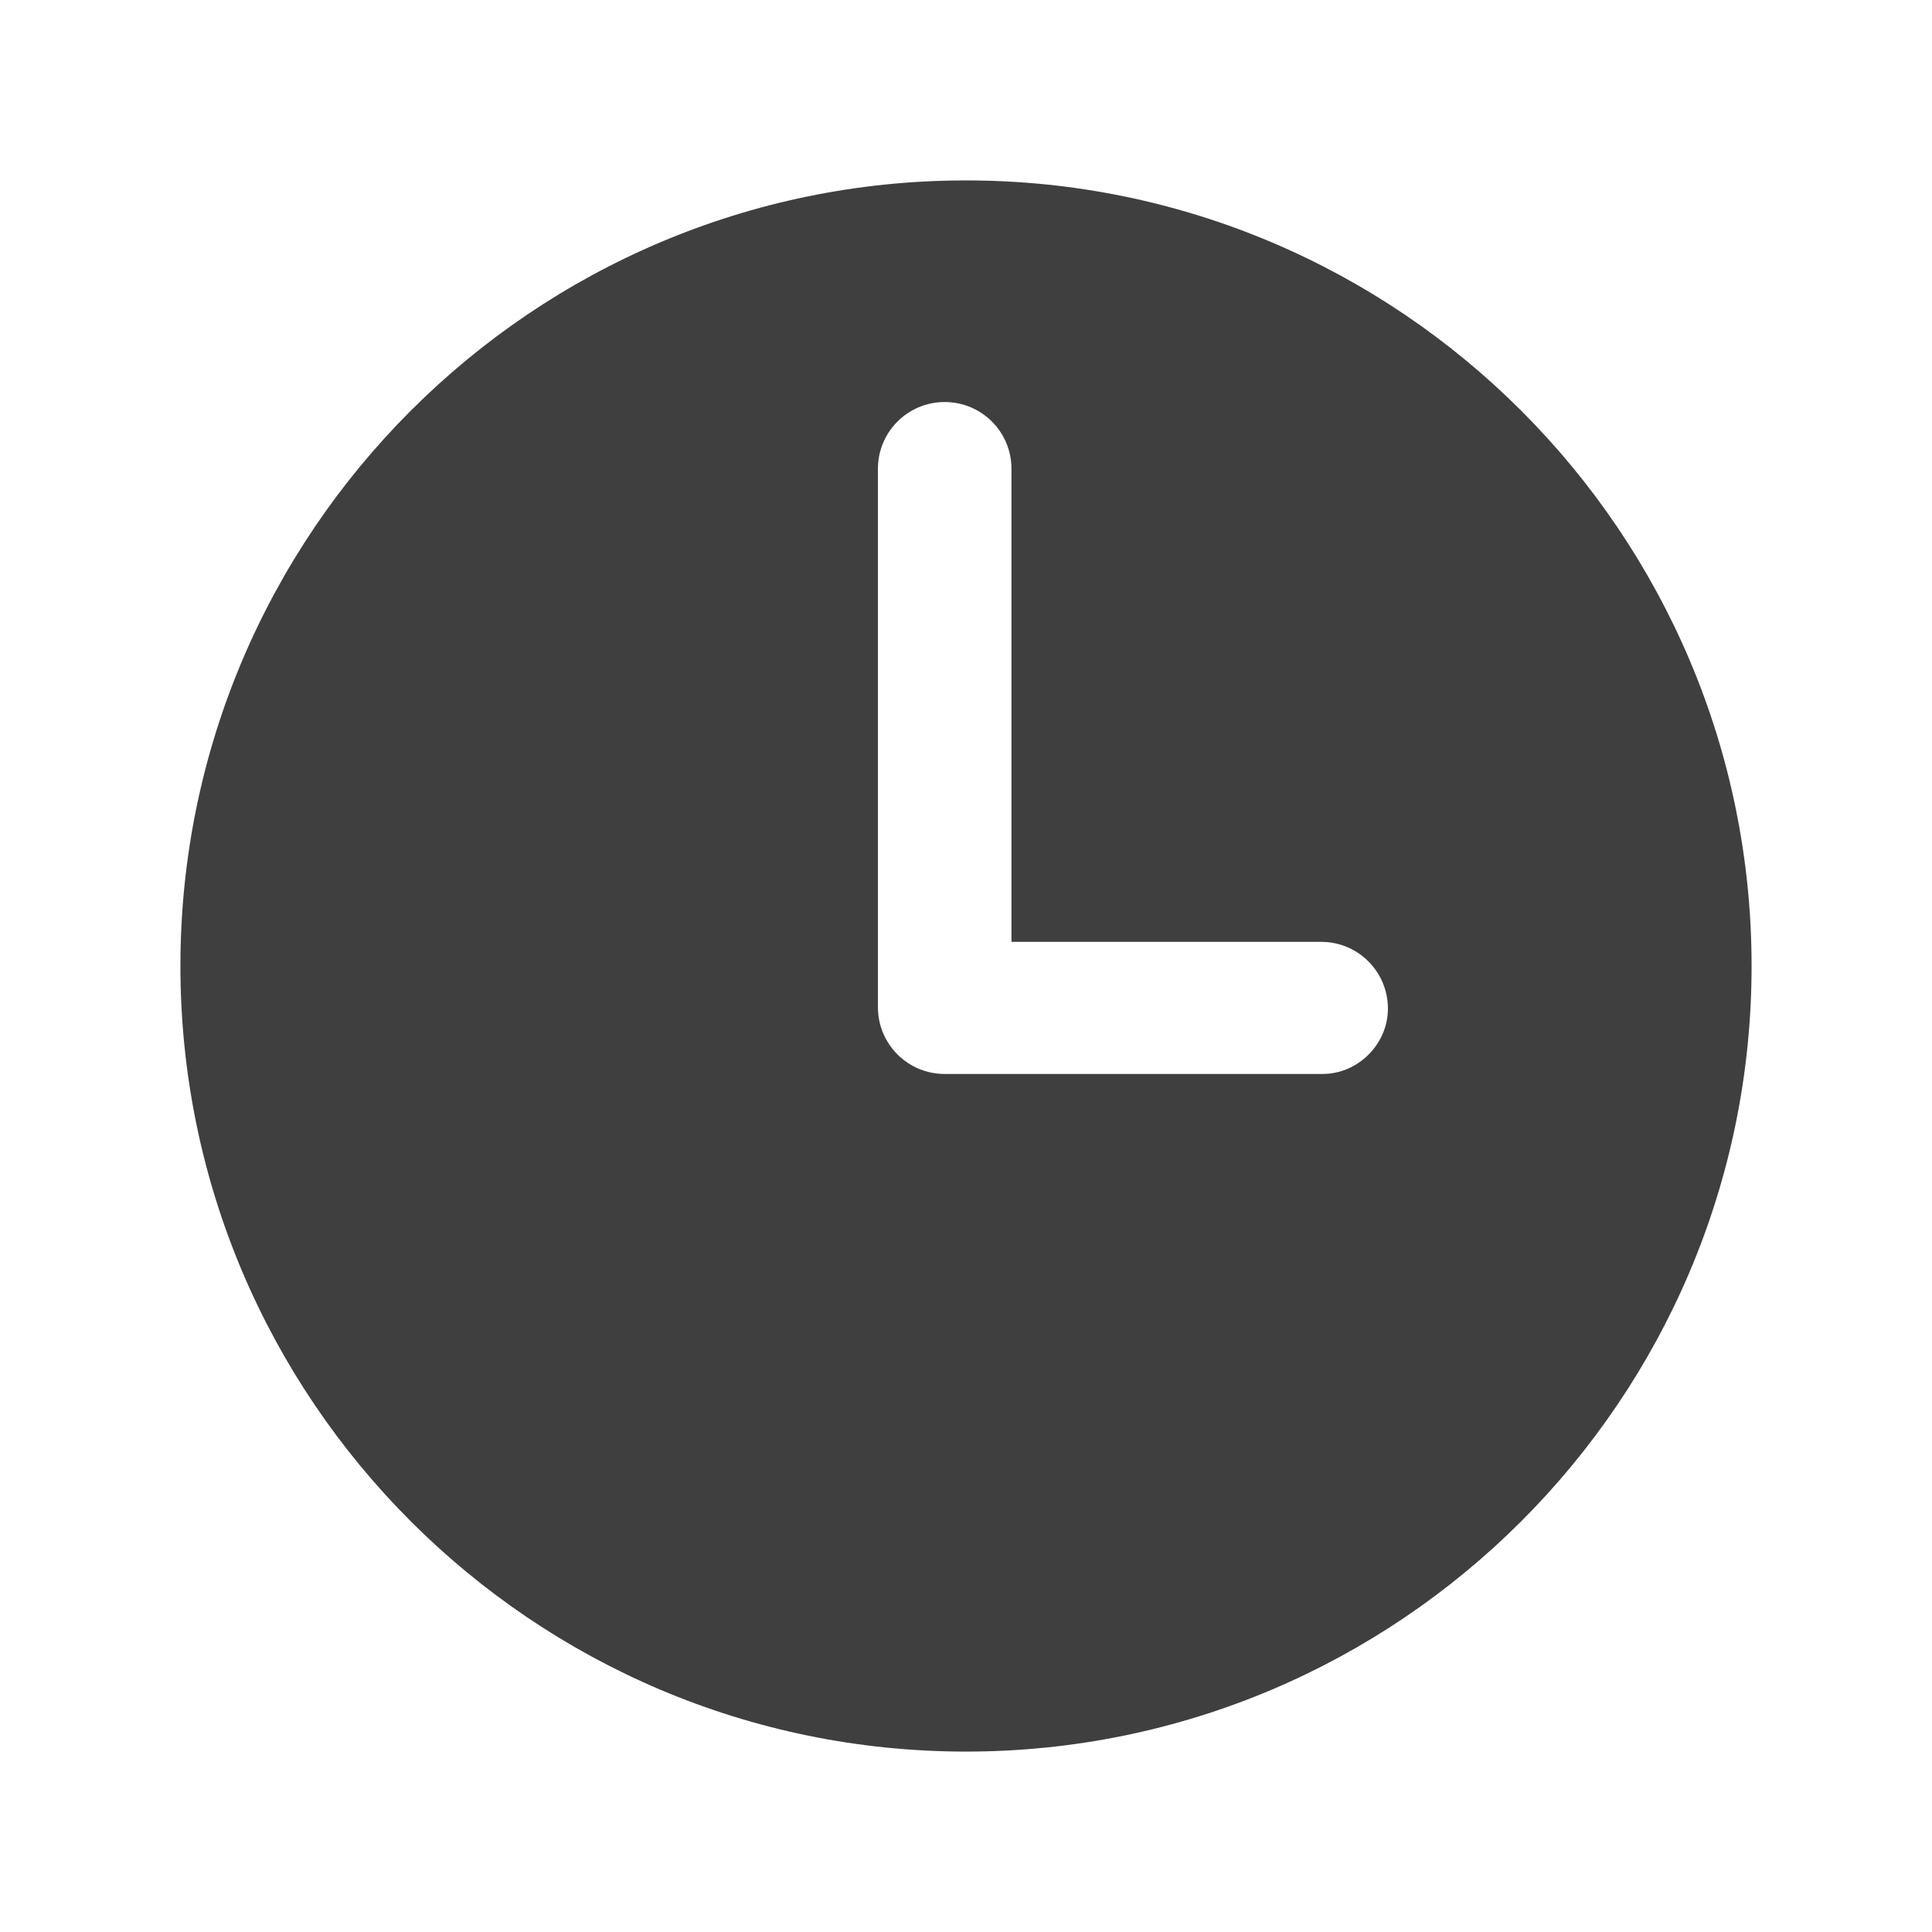 <?xml version="1.0" encoding="utf-8"?>
<!-- Generator: Adobe Illustrator 24.1.1, SVG Export Plug-In . SVG Version: 6.00 Build 0)  -->
<svg version="1.1" id="Livello_1" xmlns="http://www.w3.org/2000/svg" xmlns:xlink="http://www.w3.org/1999/xlink" x="0px" y="0px"
	 viewBox="0 0 136 136" style="enable-background:new 0 0 136 136;" xml:space="preserve">
<style type="text/css">
	.st0{fill:#3F3F3F;}
</style>
<g>
	<g>
		<g>
			<path class="st0" d="M68,12.7c-30.5,0-55.3,24.8-55.3,55.3s24.8,55.3,55.3,55.3s55.3-24.8,55.3-55.3S98.5,12.7,68,12.7z
				 M93.1,75.6H66.9c-0.1,0-0.1,0-0.2,0c-0.1,0-0.1,0-0.2,0c-2.6,0-4.7-2.1-4.7-4.7V33c0-2.6,2.1-4.7,4.7-4.7c2.6,0,4.7,2.1,4.7,4.7
				v33.3h21.8c2.6,0,4.7,2.1,4.7,4.7C97.7,73.5,95.6,75.6,93.1,75.6z"/>
		</g>
	</g>
</g>
</svg>
